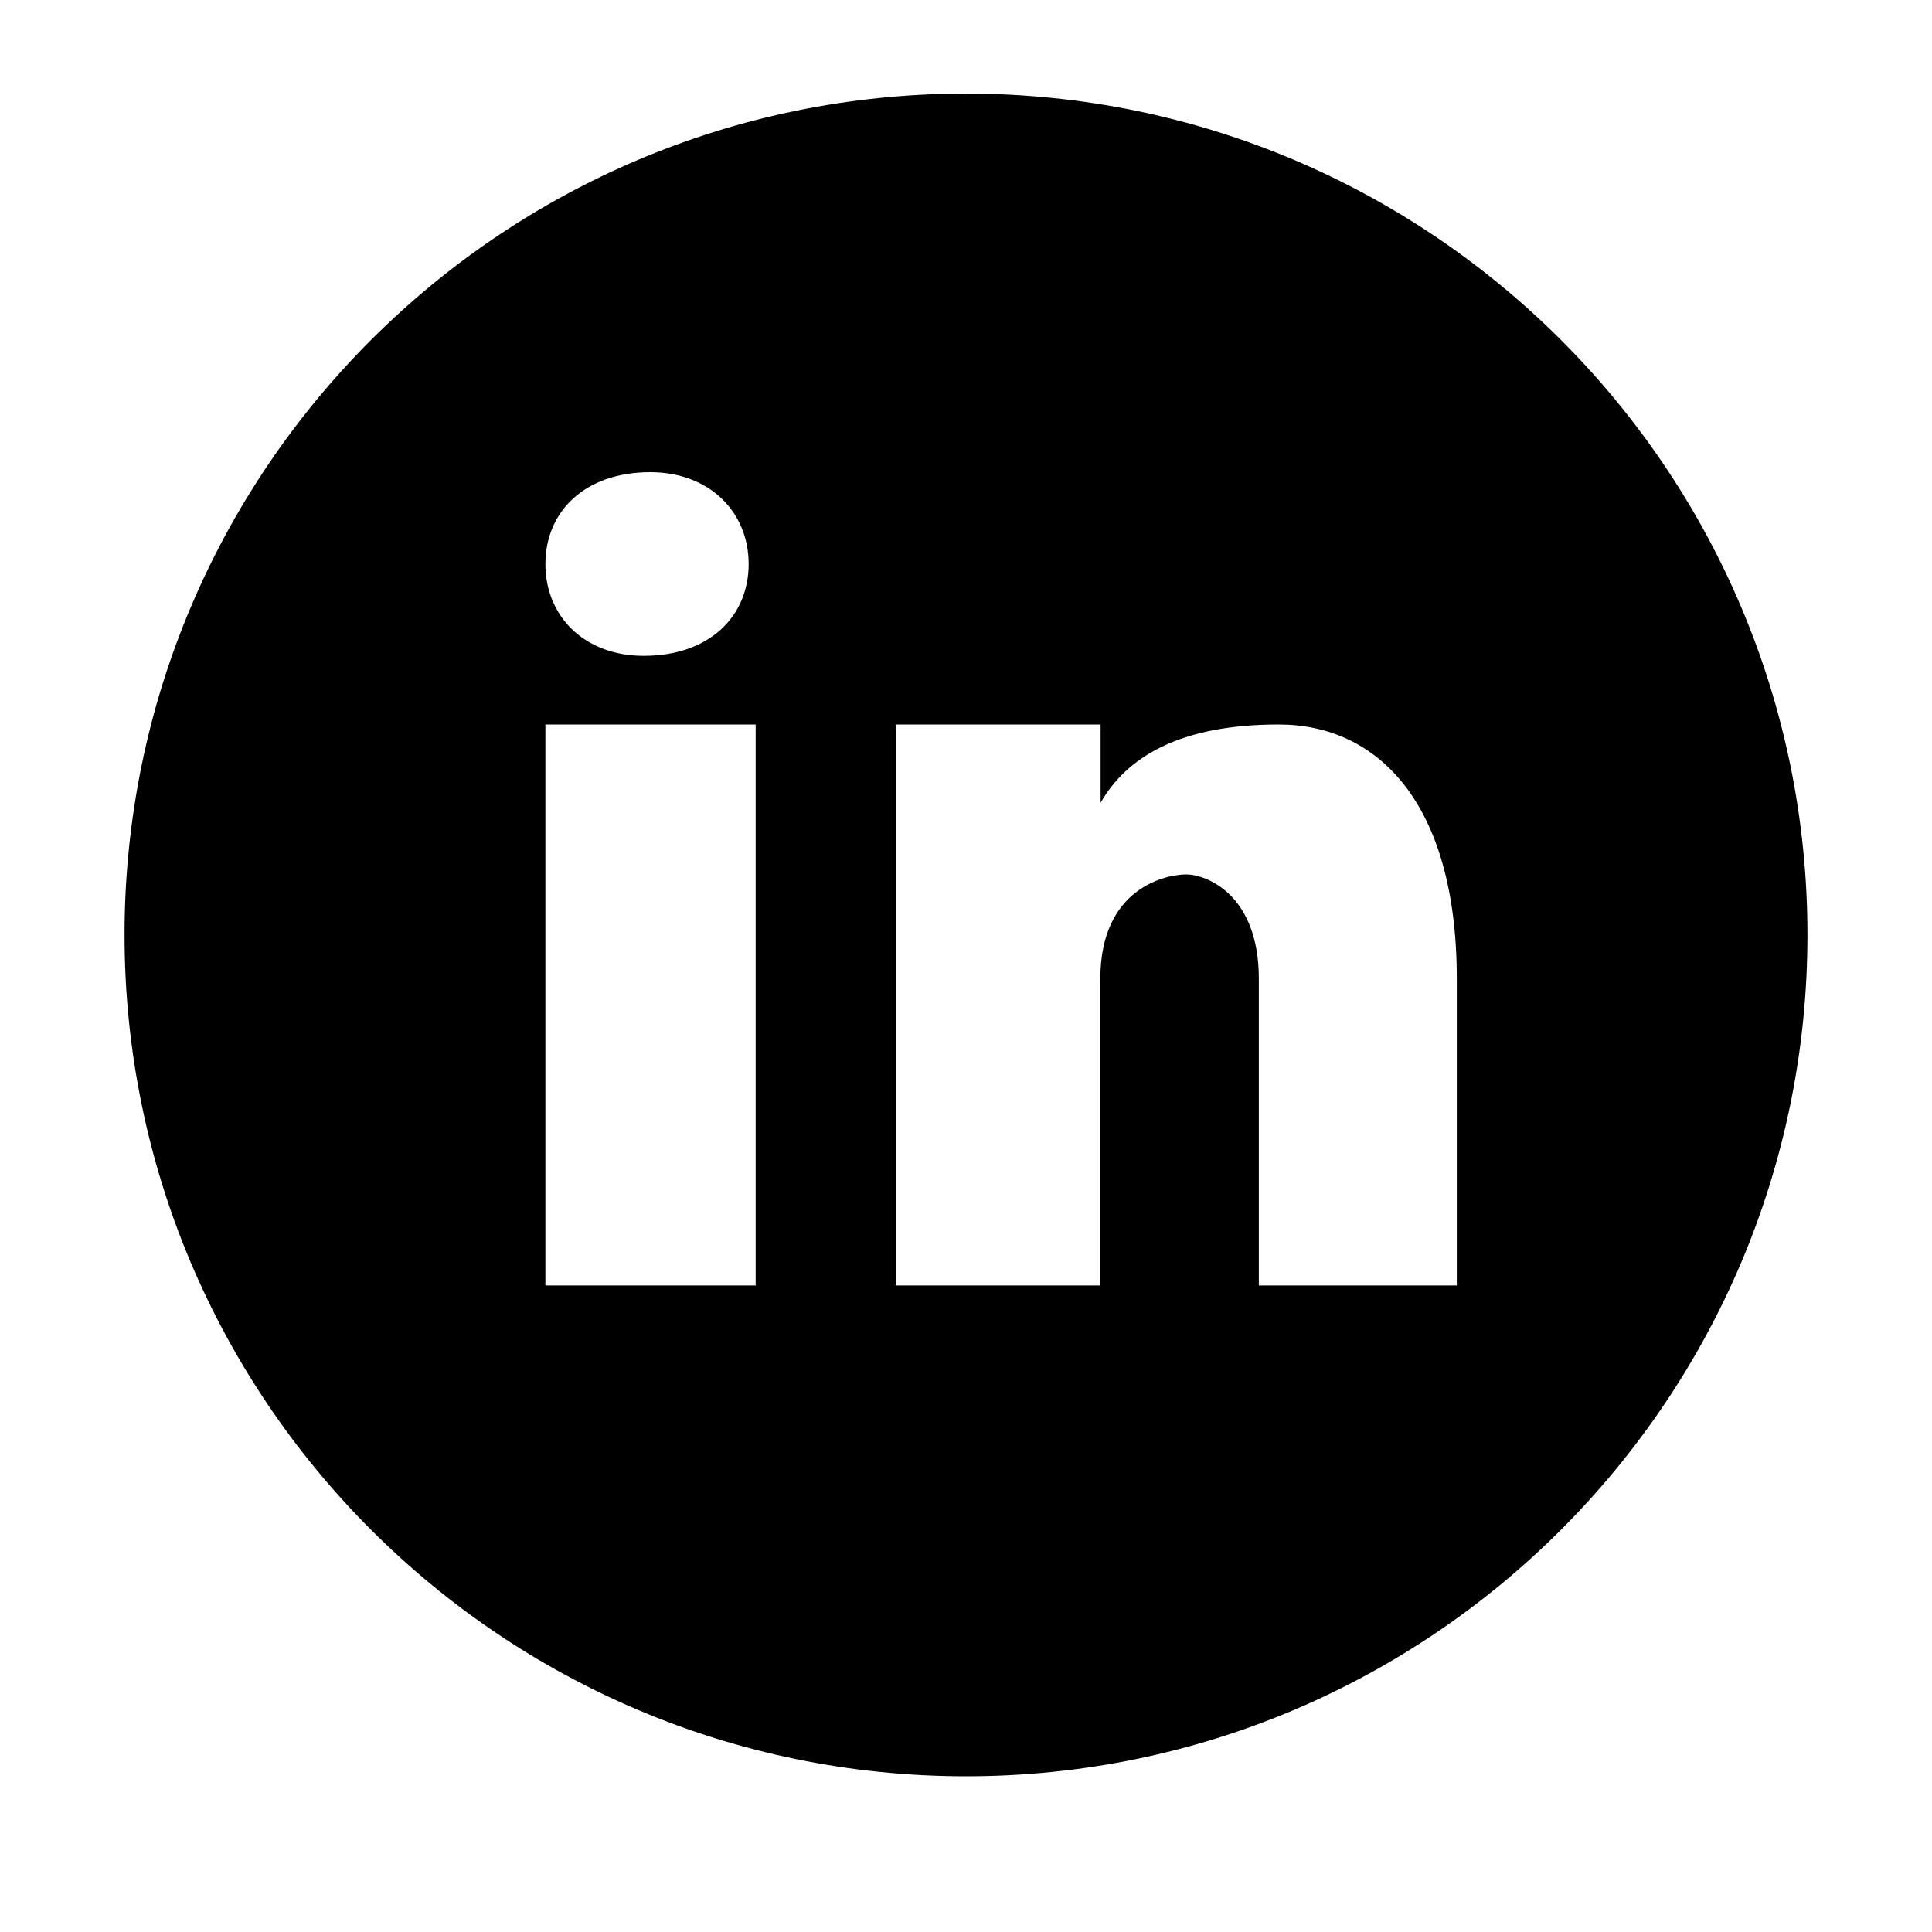 <?xml version="1.0" encoding="UTF-8"?>
<svg xmlns="http://www.w3.org/2000/svg" xmlns:xlink="http://www.w3.org/1999/xlink" width="30pt" height="30pt" viewBox="0 0 30 30" version="1.2">
<defs>
<clipPath id="clip1">
  <path d="M 1.934 1.453 L 28.066 1.453 L 28.066 27.582 L 1.934 27.582 Z M 1.934 1.453 "/>
</clipPath>
</defs>
<g id="surface1">
<g clip-path="url(#clip1)" clip-rule="nonzero">
<path style=" stroke:none;fill-rule:nonzero;fill:rgb(0%,0%,0%);fill-opacity:1;" d="M 15 1.453 C 7.785 1.453 1.934 7.301 1.934 14.516 C 1.934 21.73 7.785 27.582 15 27.582 C 22.215 27.582 28.066 21.73 28.066 14.516 C 28.066 7.301 22.215 1.453 15 1.453 Z M 10.098 7.332 C 11.012 7.332 11.625 7.945 11.625 8.758 C 11.625 9.574 11.012 10.184 9.996 10.184 C 9.078 10.184 8.469 9.574 8.469 8.758 C 8.469 7.945 9.078 7.332 10.098 7.332 Z M 11.734 19.961 L 8.469 19.961 L 8.469 11.25 L 11.734 11.25 Z M 22.621 19.961 L 19.547 19.961 L 19.547 15.199 C 19.547 13.883 18.727 13.578 18.418 13.578 C 18.113 13.578 17.086 13.781 17.086 15.199 C 17.086 15.402 17.086 19.961 17.086 19.961 L 13.91 19.961 L 13.91 11.25 L 17.09 11.25 L 17.09 12.465 C 17.496 11.758 18.316 11.25 19.855 11.25 C 21.391 11.25 22.621 12.465 22.621 15.199 Z M 22.621 19.961 "/>
</g>
</g>
</svg>
